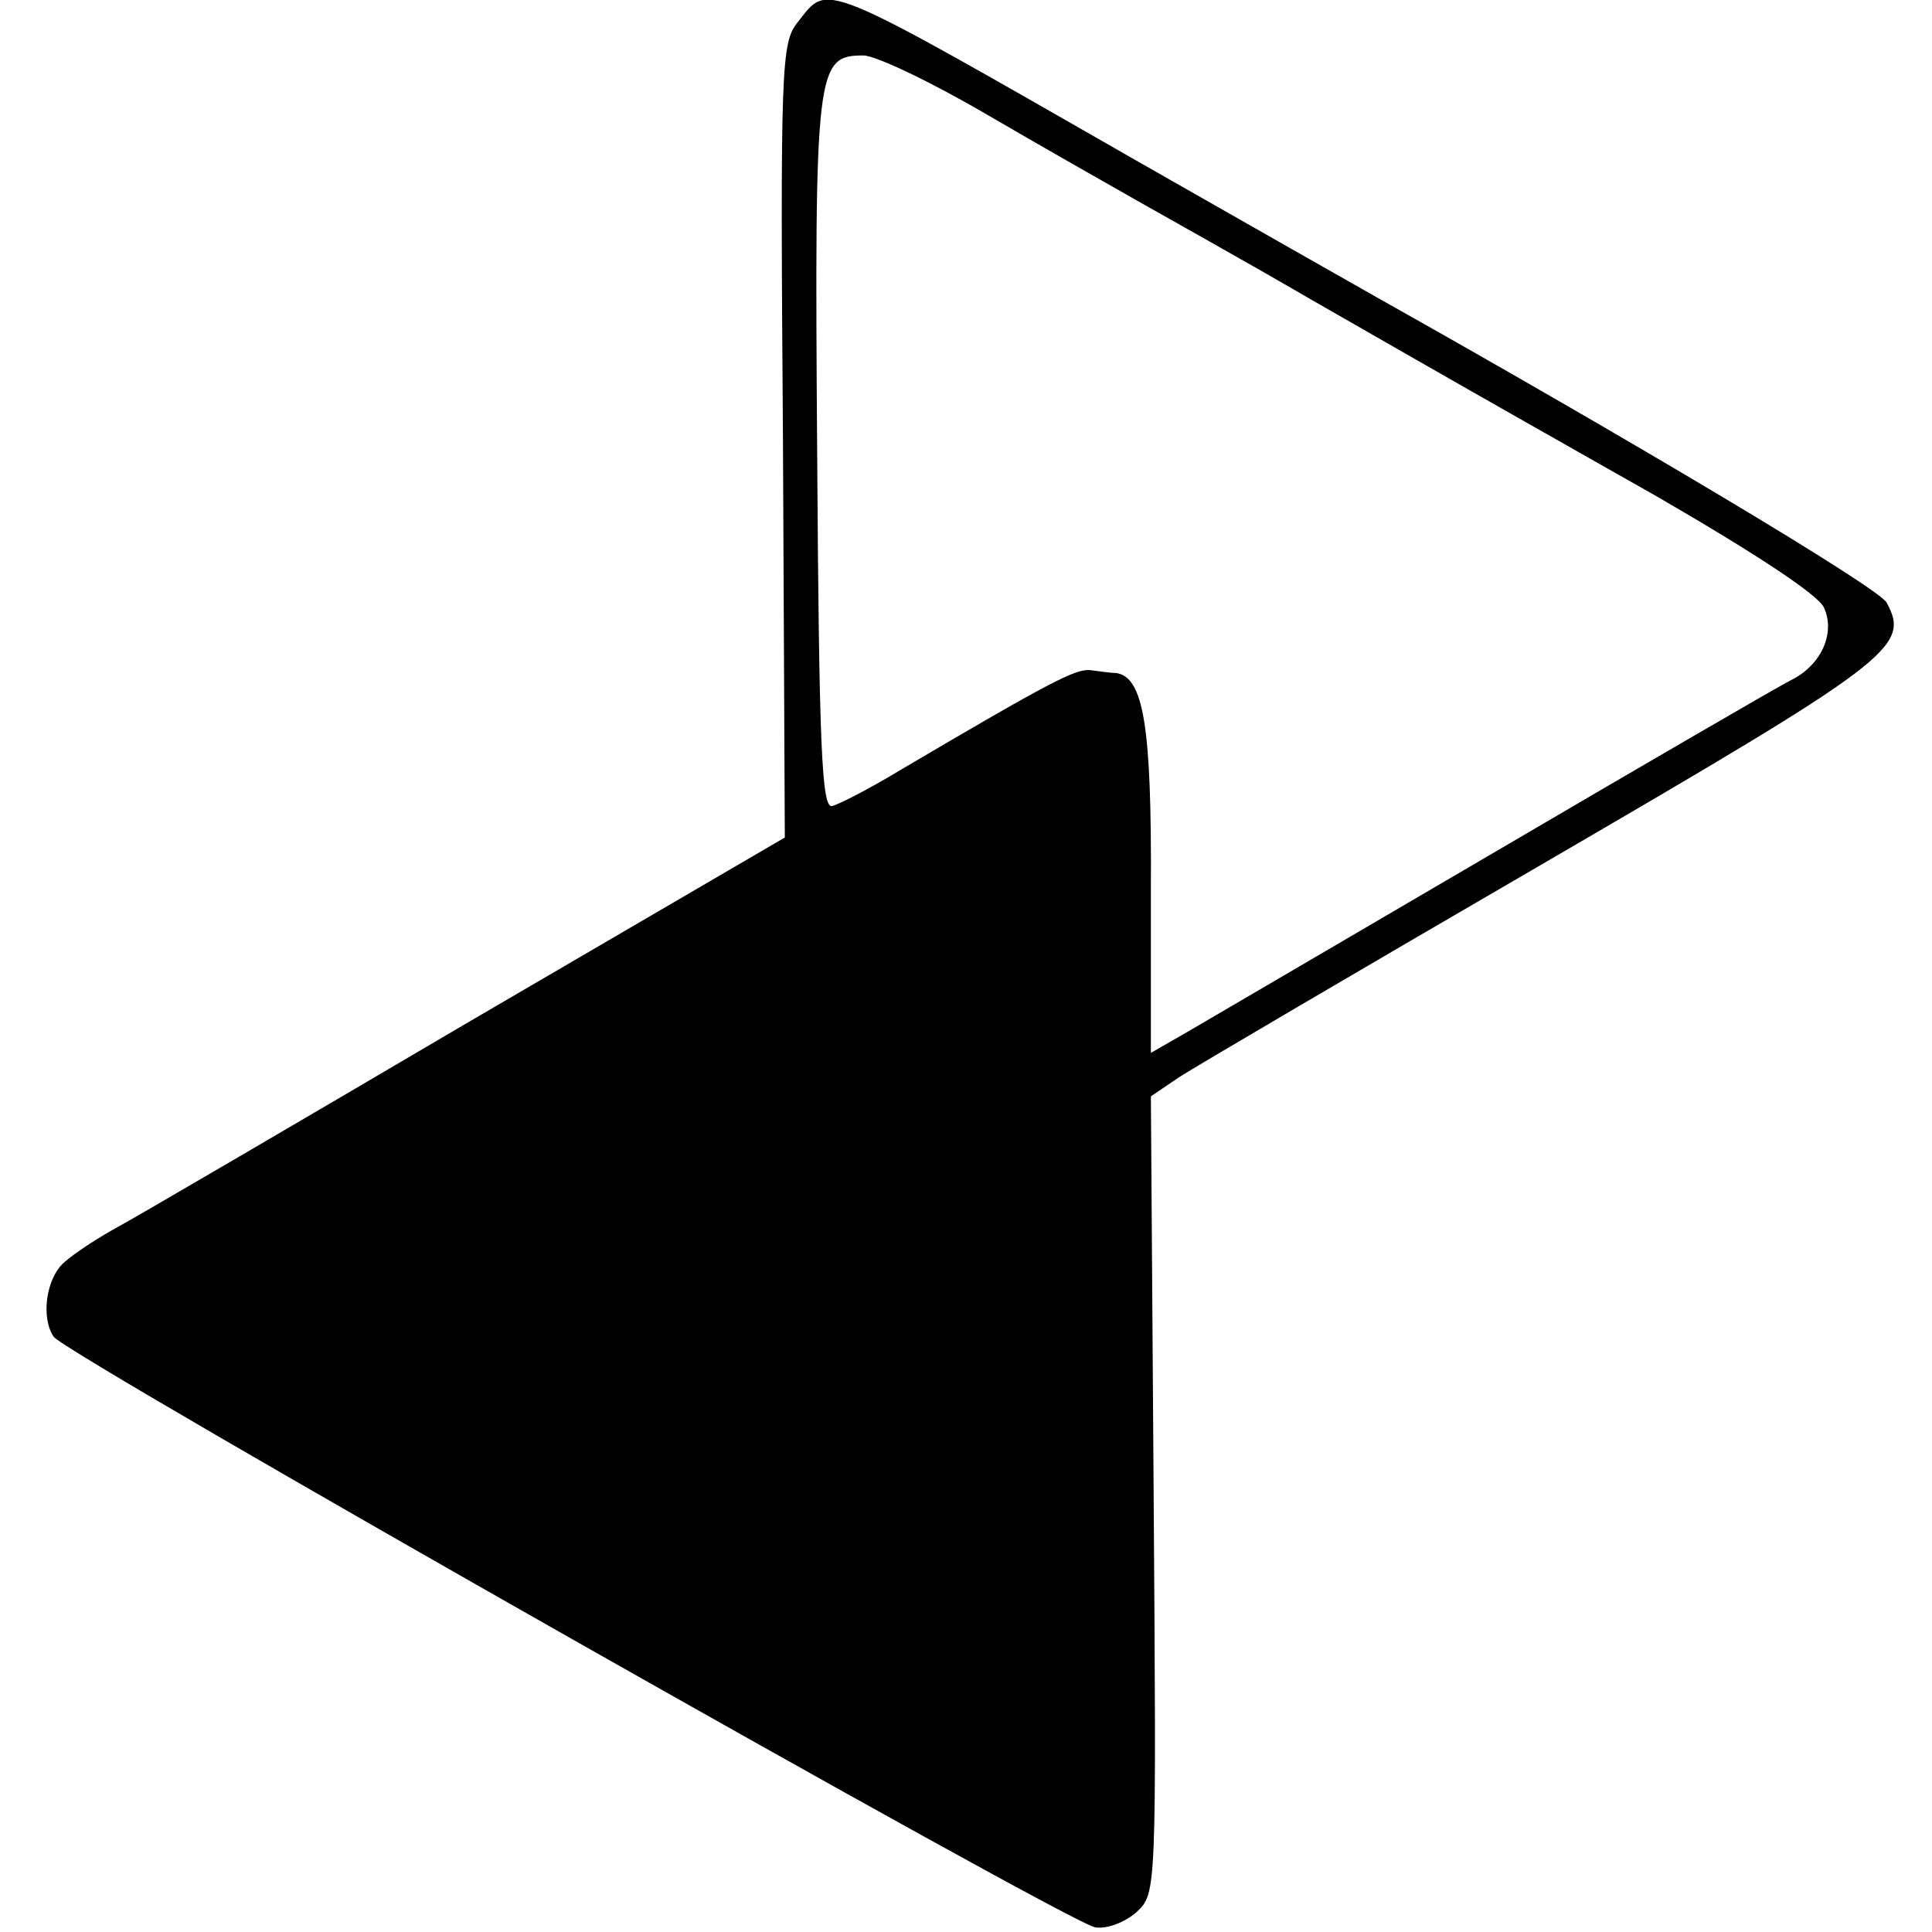 <?xml version="1.0" standalone="no"?>
<!DOCTYPE svg PUBLIC "-//W3C//DTD SVG 20010904//EN"
 "http://www.w3.org/TR/2001/REC-SVG-20010904/DTD/svg10.dtd">
<svg version="1.0" xmlns="http://www.w3.org/2000/svg"
 width="209pt" height="209pt" viewBox="0 0 209 209"
 preserveAspectRatio="xMidYMid meet">
<g transform="translate(0,209) scale(0.1,-0.1)"
fill="#000000" stroke="none">
<path d="M863 2066 c-18 -22 -19 -47 -16 -453 l2 -429 -341 -199 c-187 -110
-358 -210 -380 -222 -22 -12 -48 -29 -59 -39 -19 -17 -25 -59 -11 -80 12 -19
1102 -637 1127 -639 13 -2 33 6 45 17 21 20 21 22 18 451 l-3 431 31 21 c17
11 194 115 392 230 378 220 399 235 373 283 -8 16 -282 179 -551 330 -25 14
-139 79 -255 145 -353 202 -338 196 -372 153z m203 -99 c60 -35 134 -77 164
-94 30 -17 116 -65 190 -108 164 -94 164 -94 374 -213 107 -62 172 -105 179
-119 13 -28 -3 -63 -36 -79 -12 -6 -155 -89 -317 -184 -162 -95 -313 -183
-335 -196 l-40 -23 0 177 c1 178 -8 230 -38 234 -6 0 -19 2 -27 3 -16 2 -43
-12 -206 -108 -33 -20 -66 -37 -74 -39 -11 -2 -14 63 -16 382 -3 417 -1 430
50 430 13 0 72 -28 132 -63z"/>
</g>
</svg>
